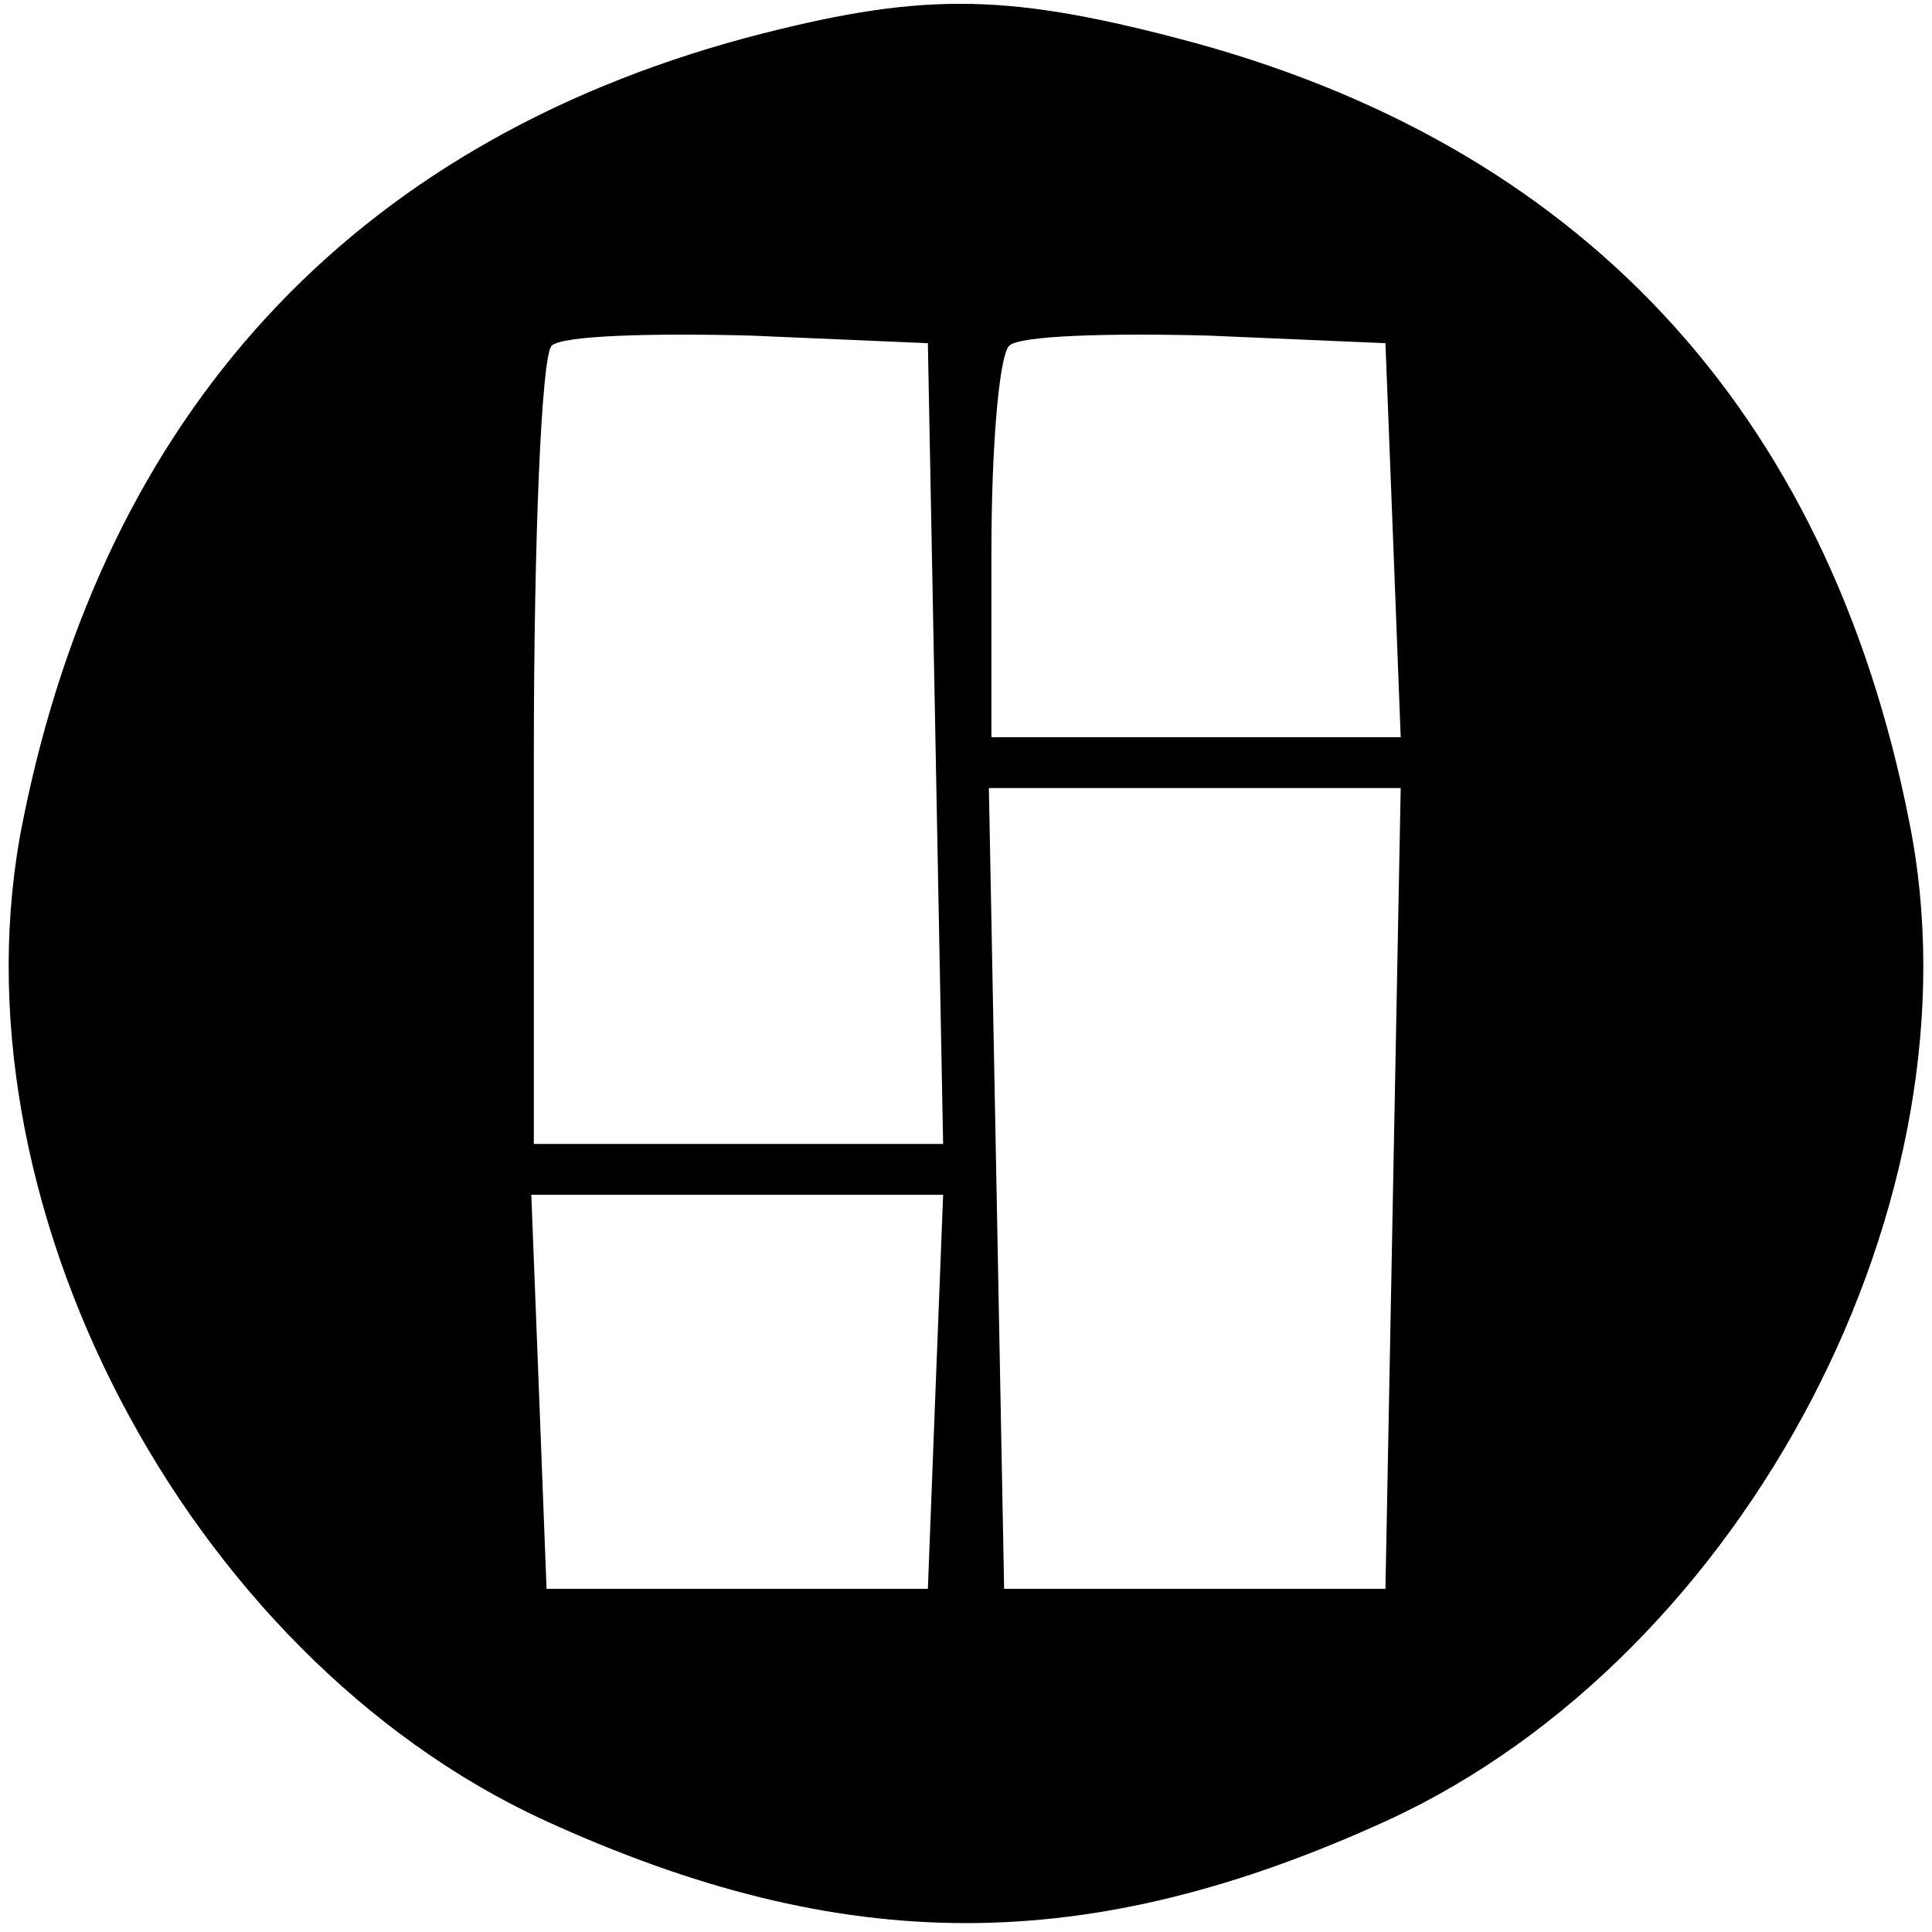 <svg version="1" xmlns="http://www.w3.org/2000/svg" width="101.333" height="101.333" viewBox="0 0 76 76"><path d="M29.3 1.5C13.8 5.7 4.1 16.3.9 32.3c-3 14.8 6.4 32.8 20.5 39.3 11.8 5.4 21.4 5.4 33.2 0 14.1-6.5 23.5-24.5 20.5-39.3-3.2-16.2-13-26.7-28.8-30.8-6.9-1.8-10.2-1.8-17 0zm7.5 27.7l.3 15.8H21V29.7c0-8.5.3-15.7.7-16.1.4-.4 3.9-.5 7.8-.4l7 .3.3 15.7zm18-8l.3 7.8H39v-7.3c0-4.1.3-7.7.7-8.1.4-.4 3.9-.5 7.8-.4l7 .3.3 7.7zm0 25.5l-.3 15.8h-15l-.3-15.8-.3-15.7h16.2l-.3 15.7zm-18 8l-.3 7.8h-15l-.3-7.8-.3-7.7h16.2l-.3 7.7z"/></svg>